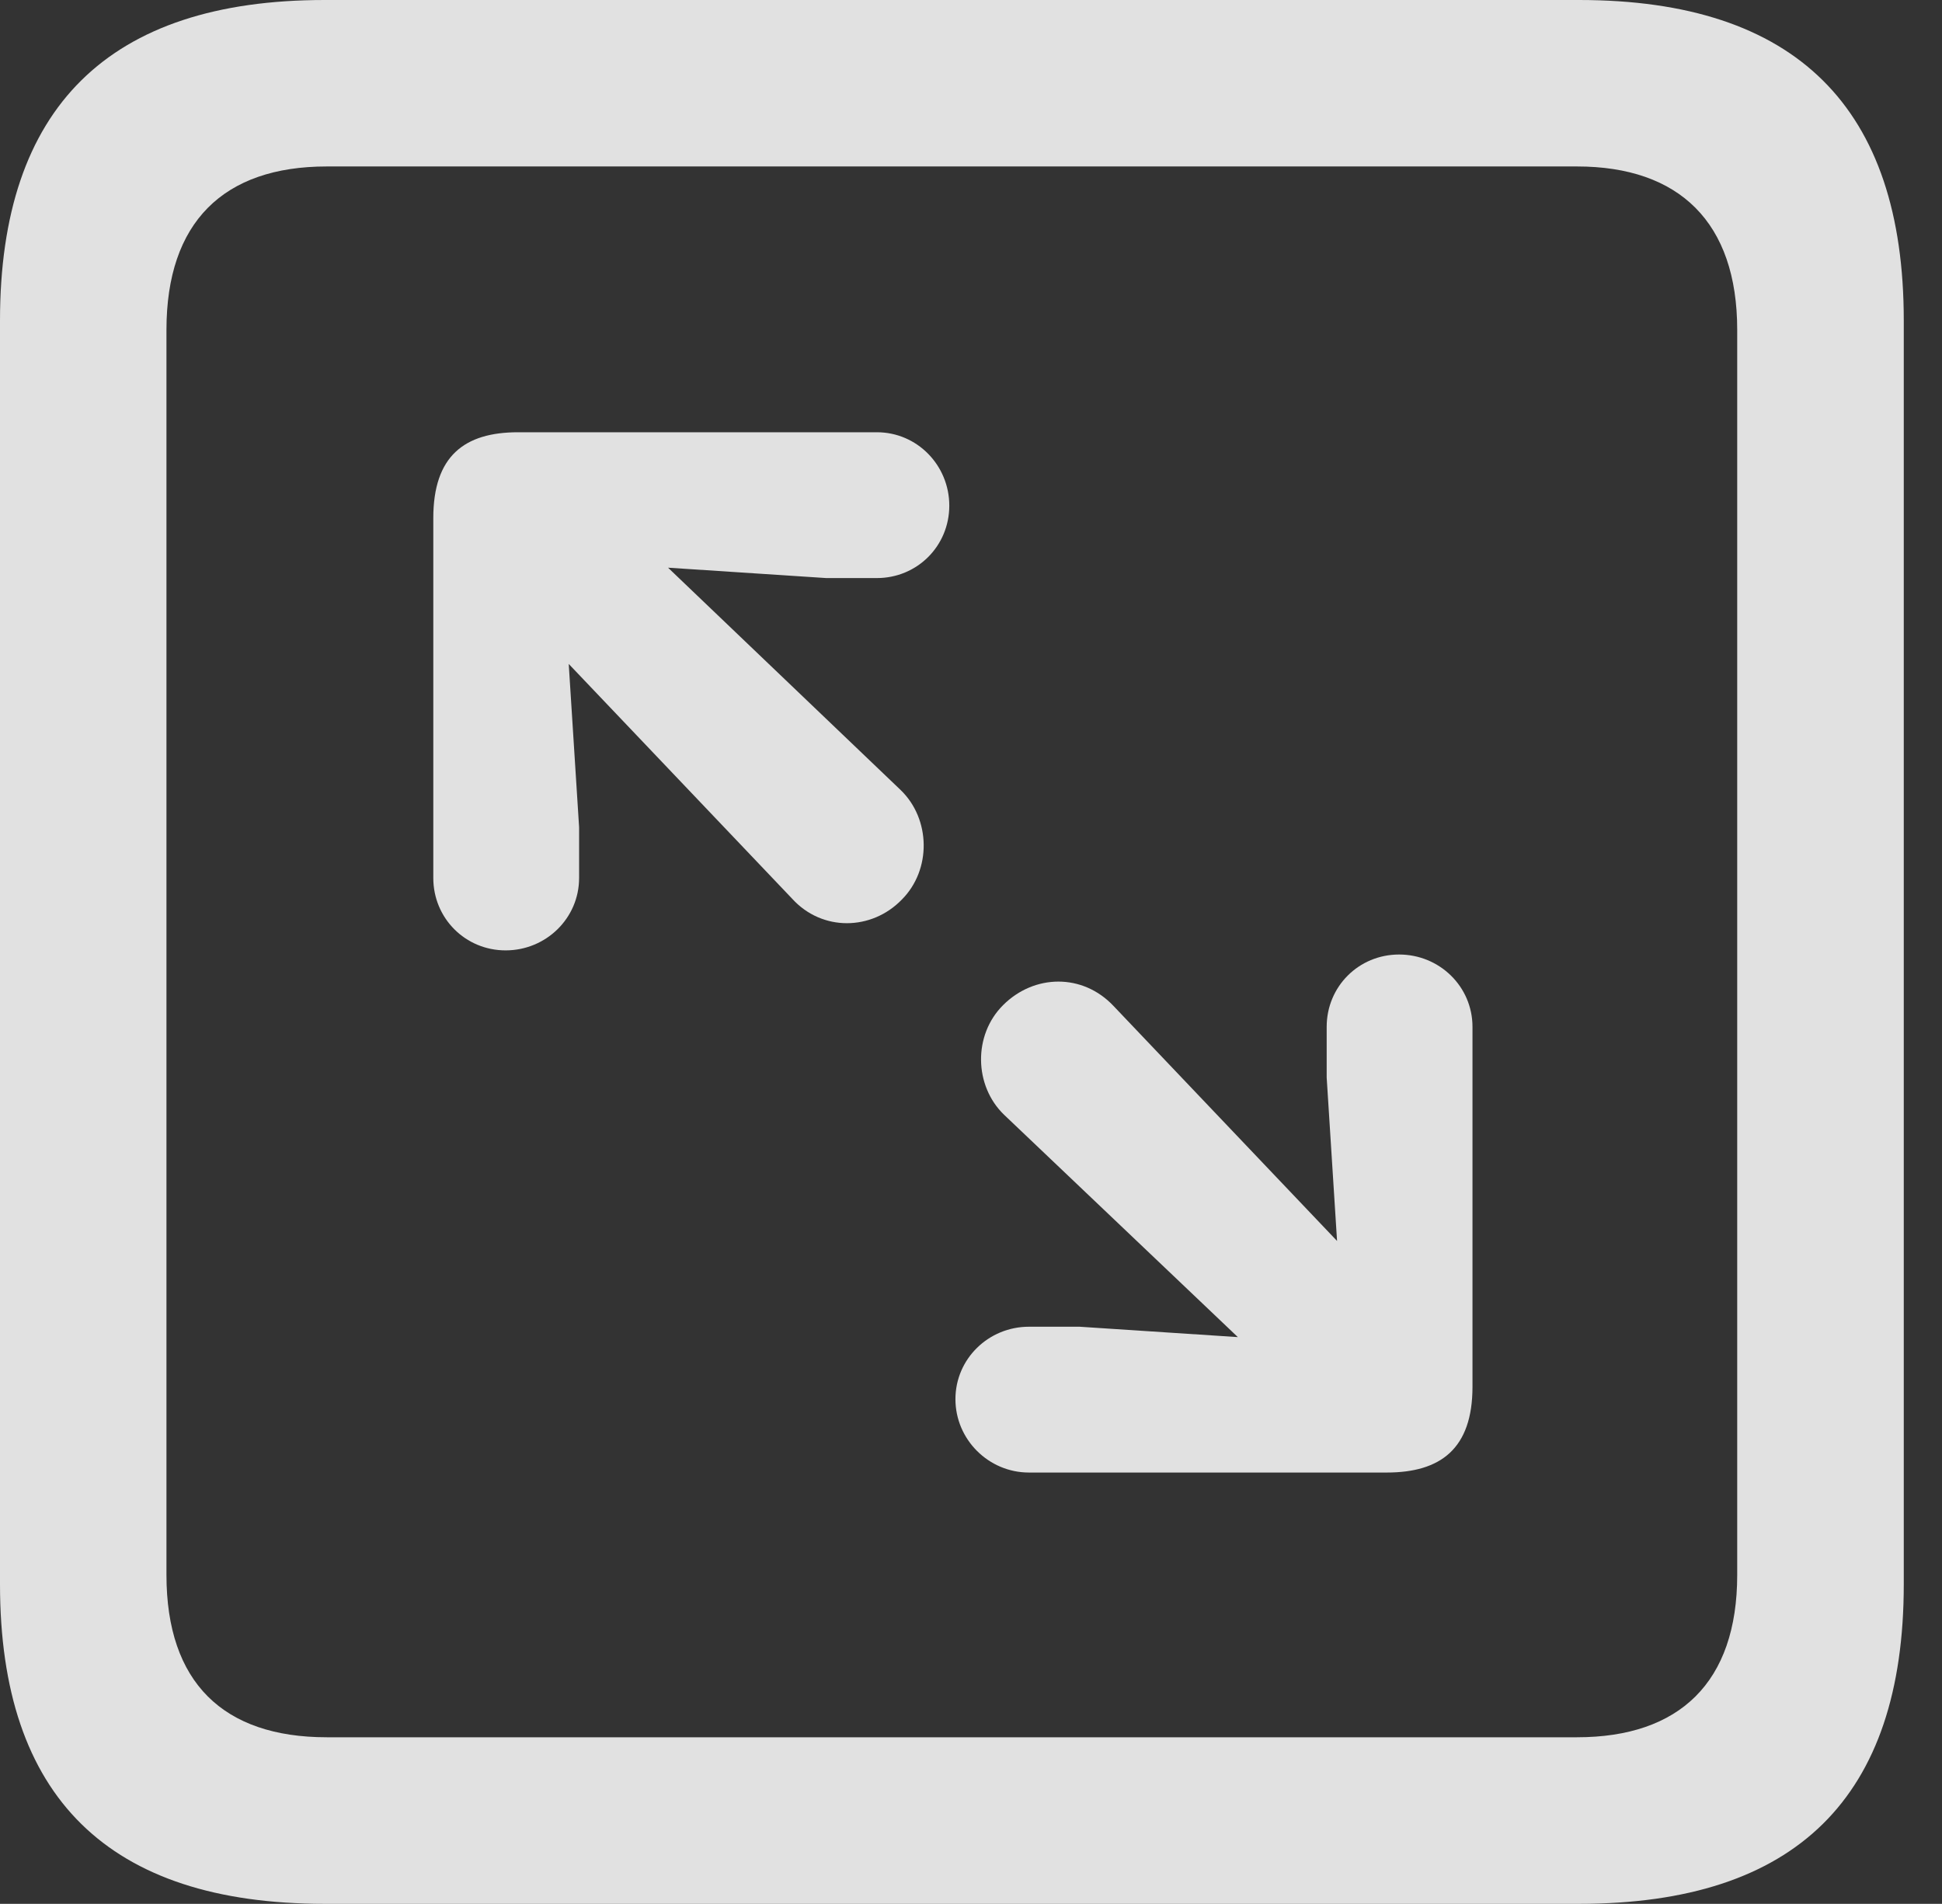 <?xml version="1.0" encoding="UTF-8"?>
<!--Generator: Apple Native CoreSVG 341-->
<!DOCTYPE svg
PUBLIC "-//W3C//DTD SVG 1.1//EN"
       "http://www.w3.org/Graphics/SVG/1.1/DTD/svg11.dtd">
<svg version="1.1" xmlns="http://www.w3.org/2000/svg" xmlns:xlink="http://www.w3.org/1999/xlink" viewBox="0 0 18.34 17.979">
 <rect x="0" y="0" width="18.34" height="17.979" fill="#333333" stroke="none"/>
 <g>
  <rect height="17.979" opacity="0" width="18.34" x="0" y="0"/>
  <path d="M3.066 17.979L14.912 17.979C16.963 17.979 17.979 16.973 17.979 14.961L17.979 3.027C17.979 1.016 16.963 0 14.912 0L3.066 0C1.025 0 0 1.016 0 3.027L0 14.961C0 16.973 1.025 17.979 3.066 17.979ZM3.086 16.406C2.109 16.406 1.572 15.889 1.572 14.873L1.572 3.115C1.572 2.1 2.109 1.572 3.086 1.572L14.893 1.572C15.859 1.572 16.406 2.1 16.406 3.115L16.406 14.873C16.406 15.889 15.859 16.406 14.893 16.406Z" fill="white" fill-opacity="0.85"/>
  <path d="M4.775 8.975C5.156 8.975 5.469 8.672 5.469 8.291L5.469 7.812L5.371 6.27L7.48 8.486C7.764 8.799 8.232 8.789 8.516 8.496C8.799 8.213 8.789 7.734 8.506 7.461L6.309 5.361L7.803 5.459L8.281 5.459C8.662 5.459 8.965 5.156 8.965 4.775C8.965 4.395 8.662 4.082 8.281 4.082L4.893 4.082C4.385 4.082 4.092 4.307 4.092 4.893L4.092 8.291C4.092 8.672 4.395 8.975 4.775 8.975ZM9.717 13.906L13.096 13.906C13.604 13.906 13.906 13.682 13.906 13.096L13.906 9.697C13.906 9.316 13.594 9.014 13.213 9.014C12.832 9.014 12.529 9.316 12.529 9.697L12.529 10.176L12.627 11.719L10.518 9.502C10.225 9.189 9.766 9.199 9.473 9.492C9.189 9.775 9.199 10.254 9.482 10.527L11.69 12.627L10.195 12.529L9.717 12.529C9.336 12.529 9.023 12.832 9.023 13.213C9.023 13.594 9.336 13.906 9.717 13.906Z" fill="white" fill-opacity="0.85"/>
 </g>
</svg>
